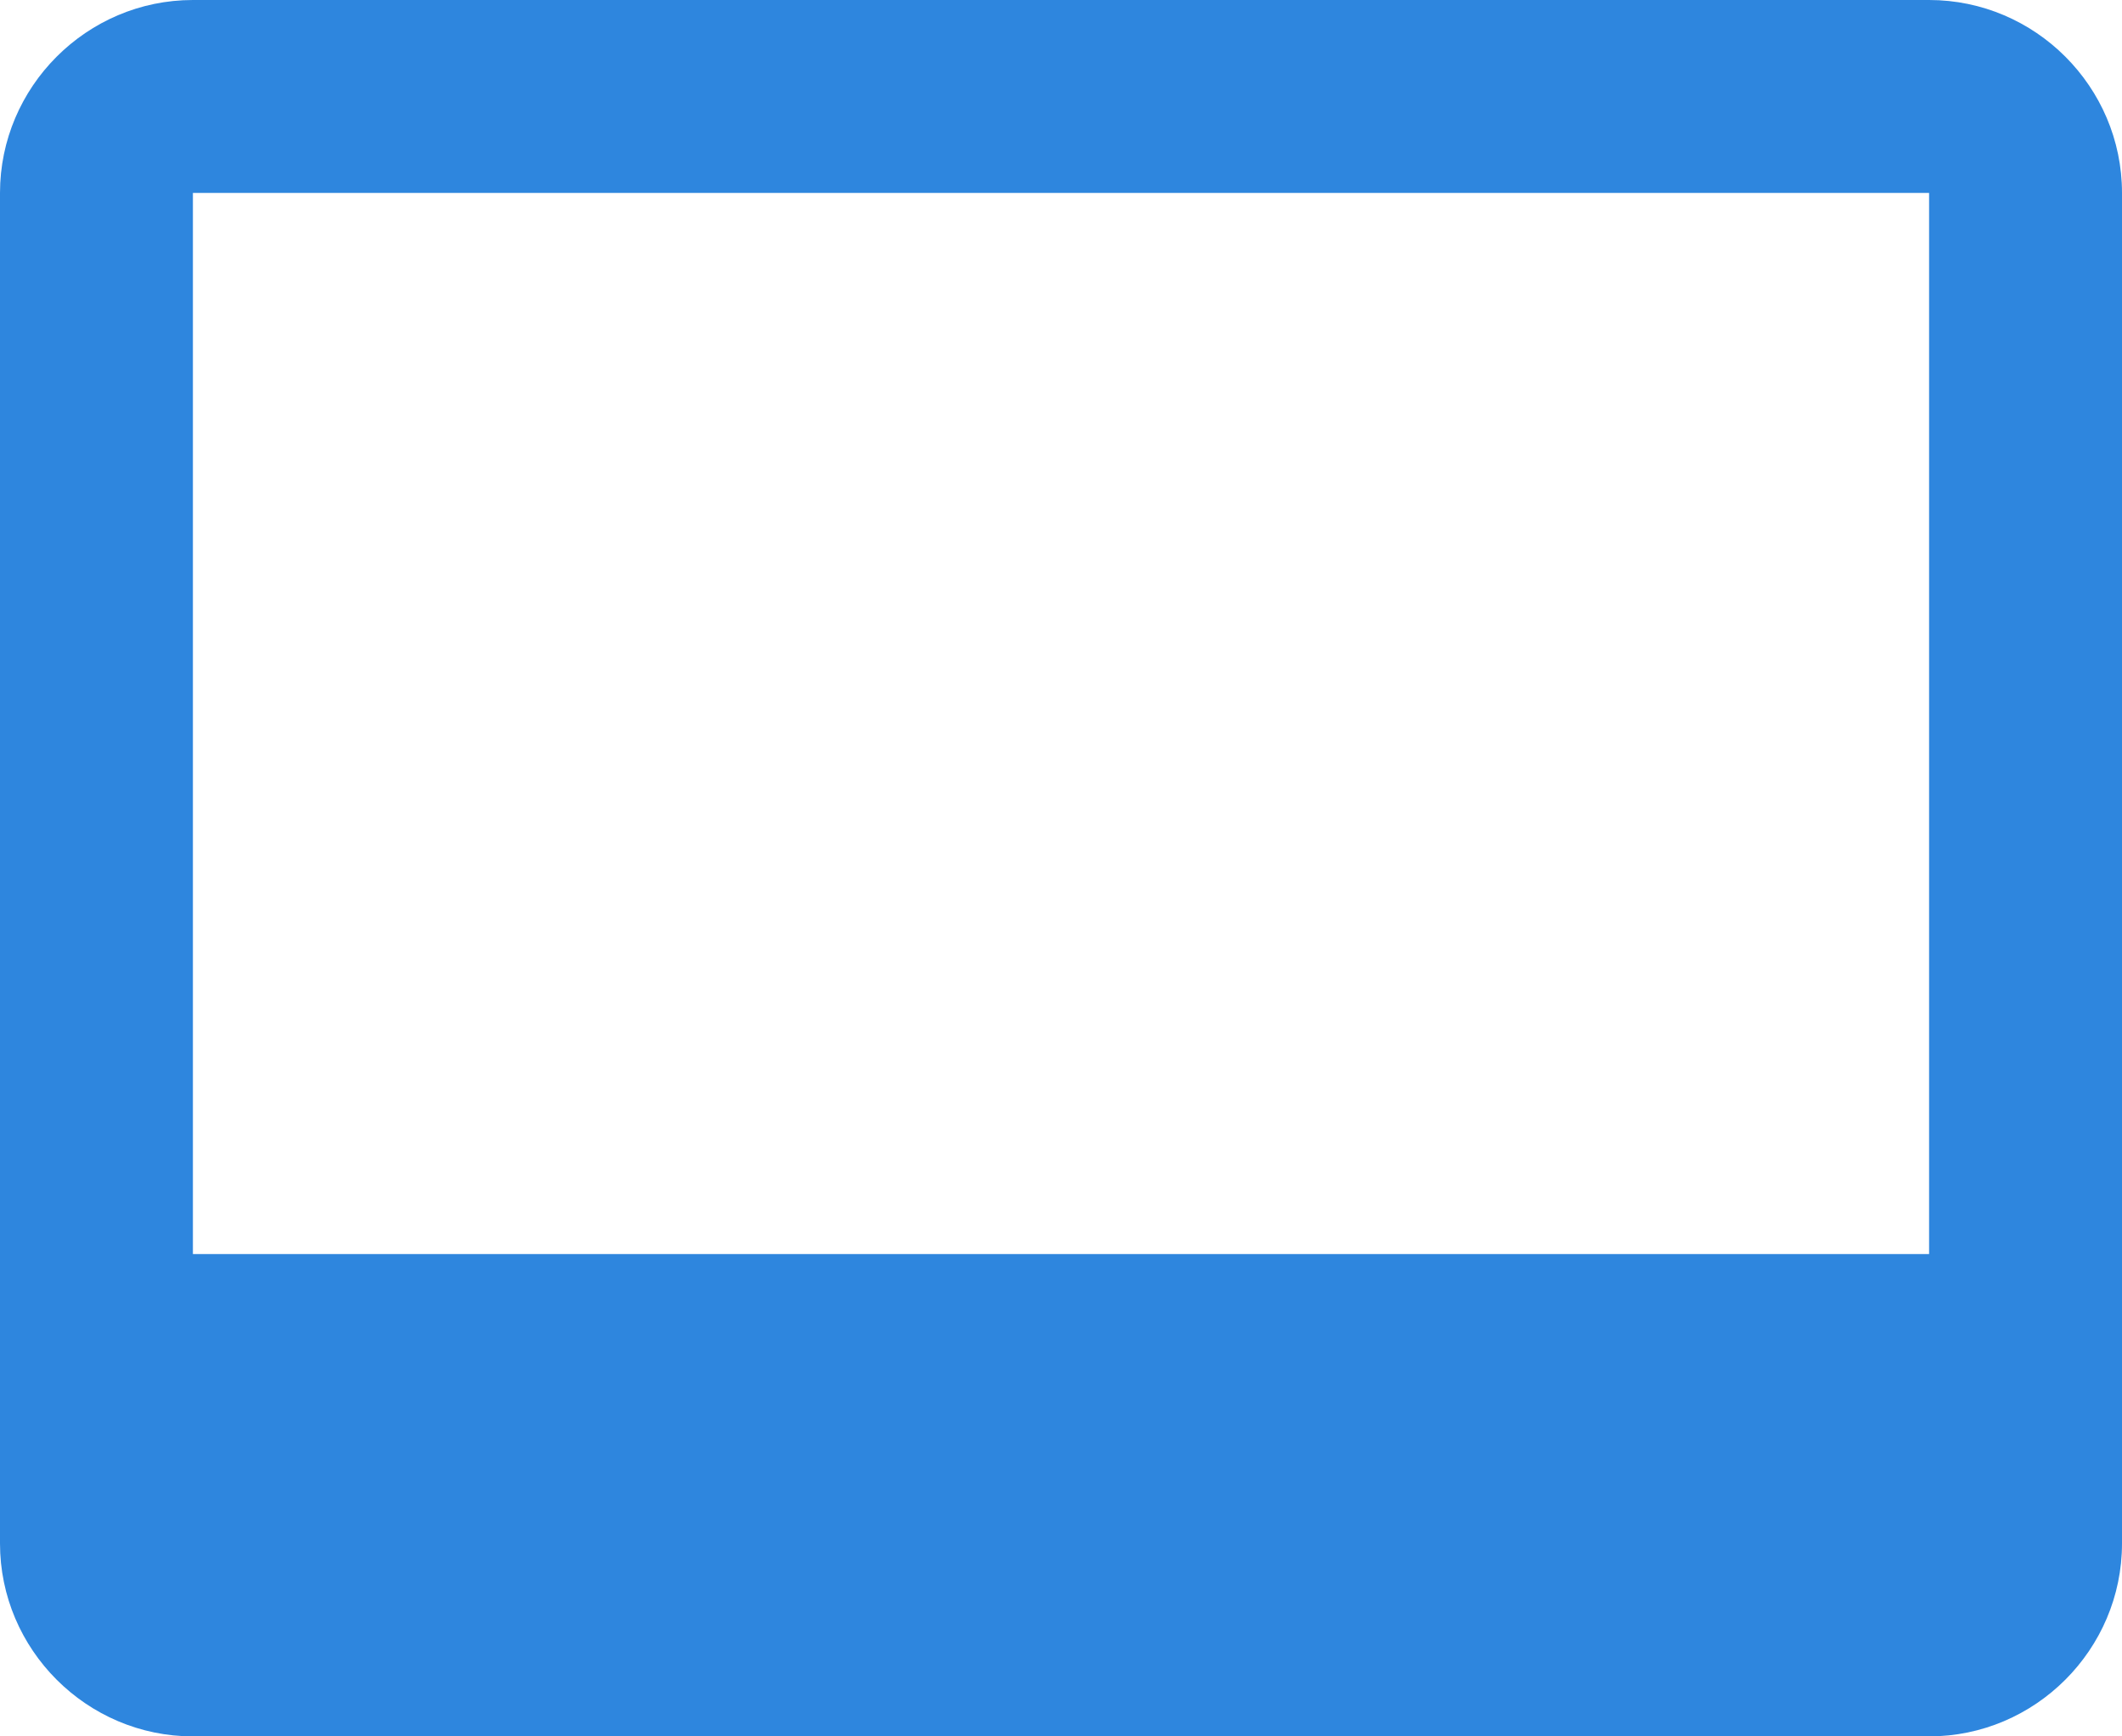 <svg width="22" height="18" viewBox="0 0 22 18" fill="none" xmlns="http://www.w3.org/2000/svg">
<path d="M20 0H2C0.9 0 0 0.9 0 2V16C0 17.1 0.9 18 2 18H20C21.1 18 22 17.1 22 16V2C22 0.9 21.1 0 20 0ZM20 13H2V2H20V13Z" fill="#2E86DE"/>
</svg>

